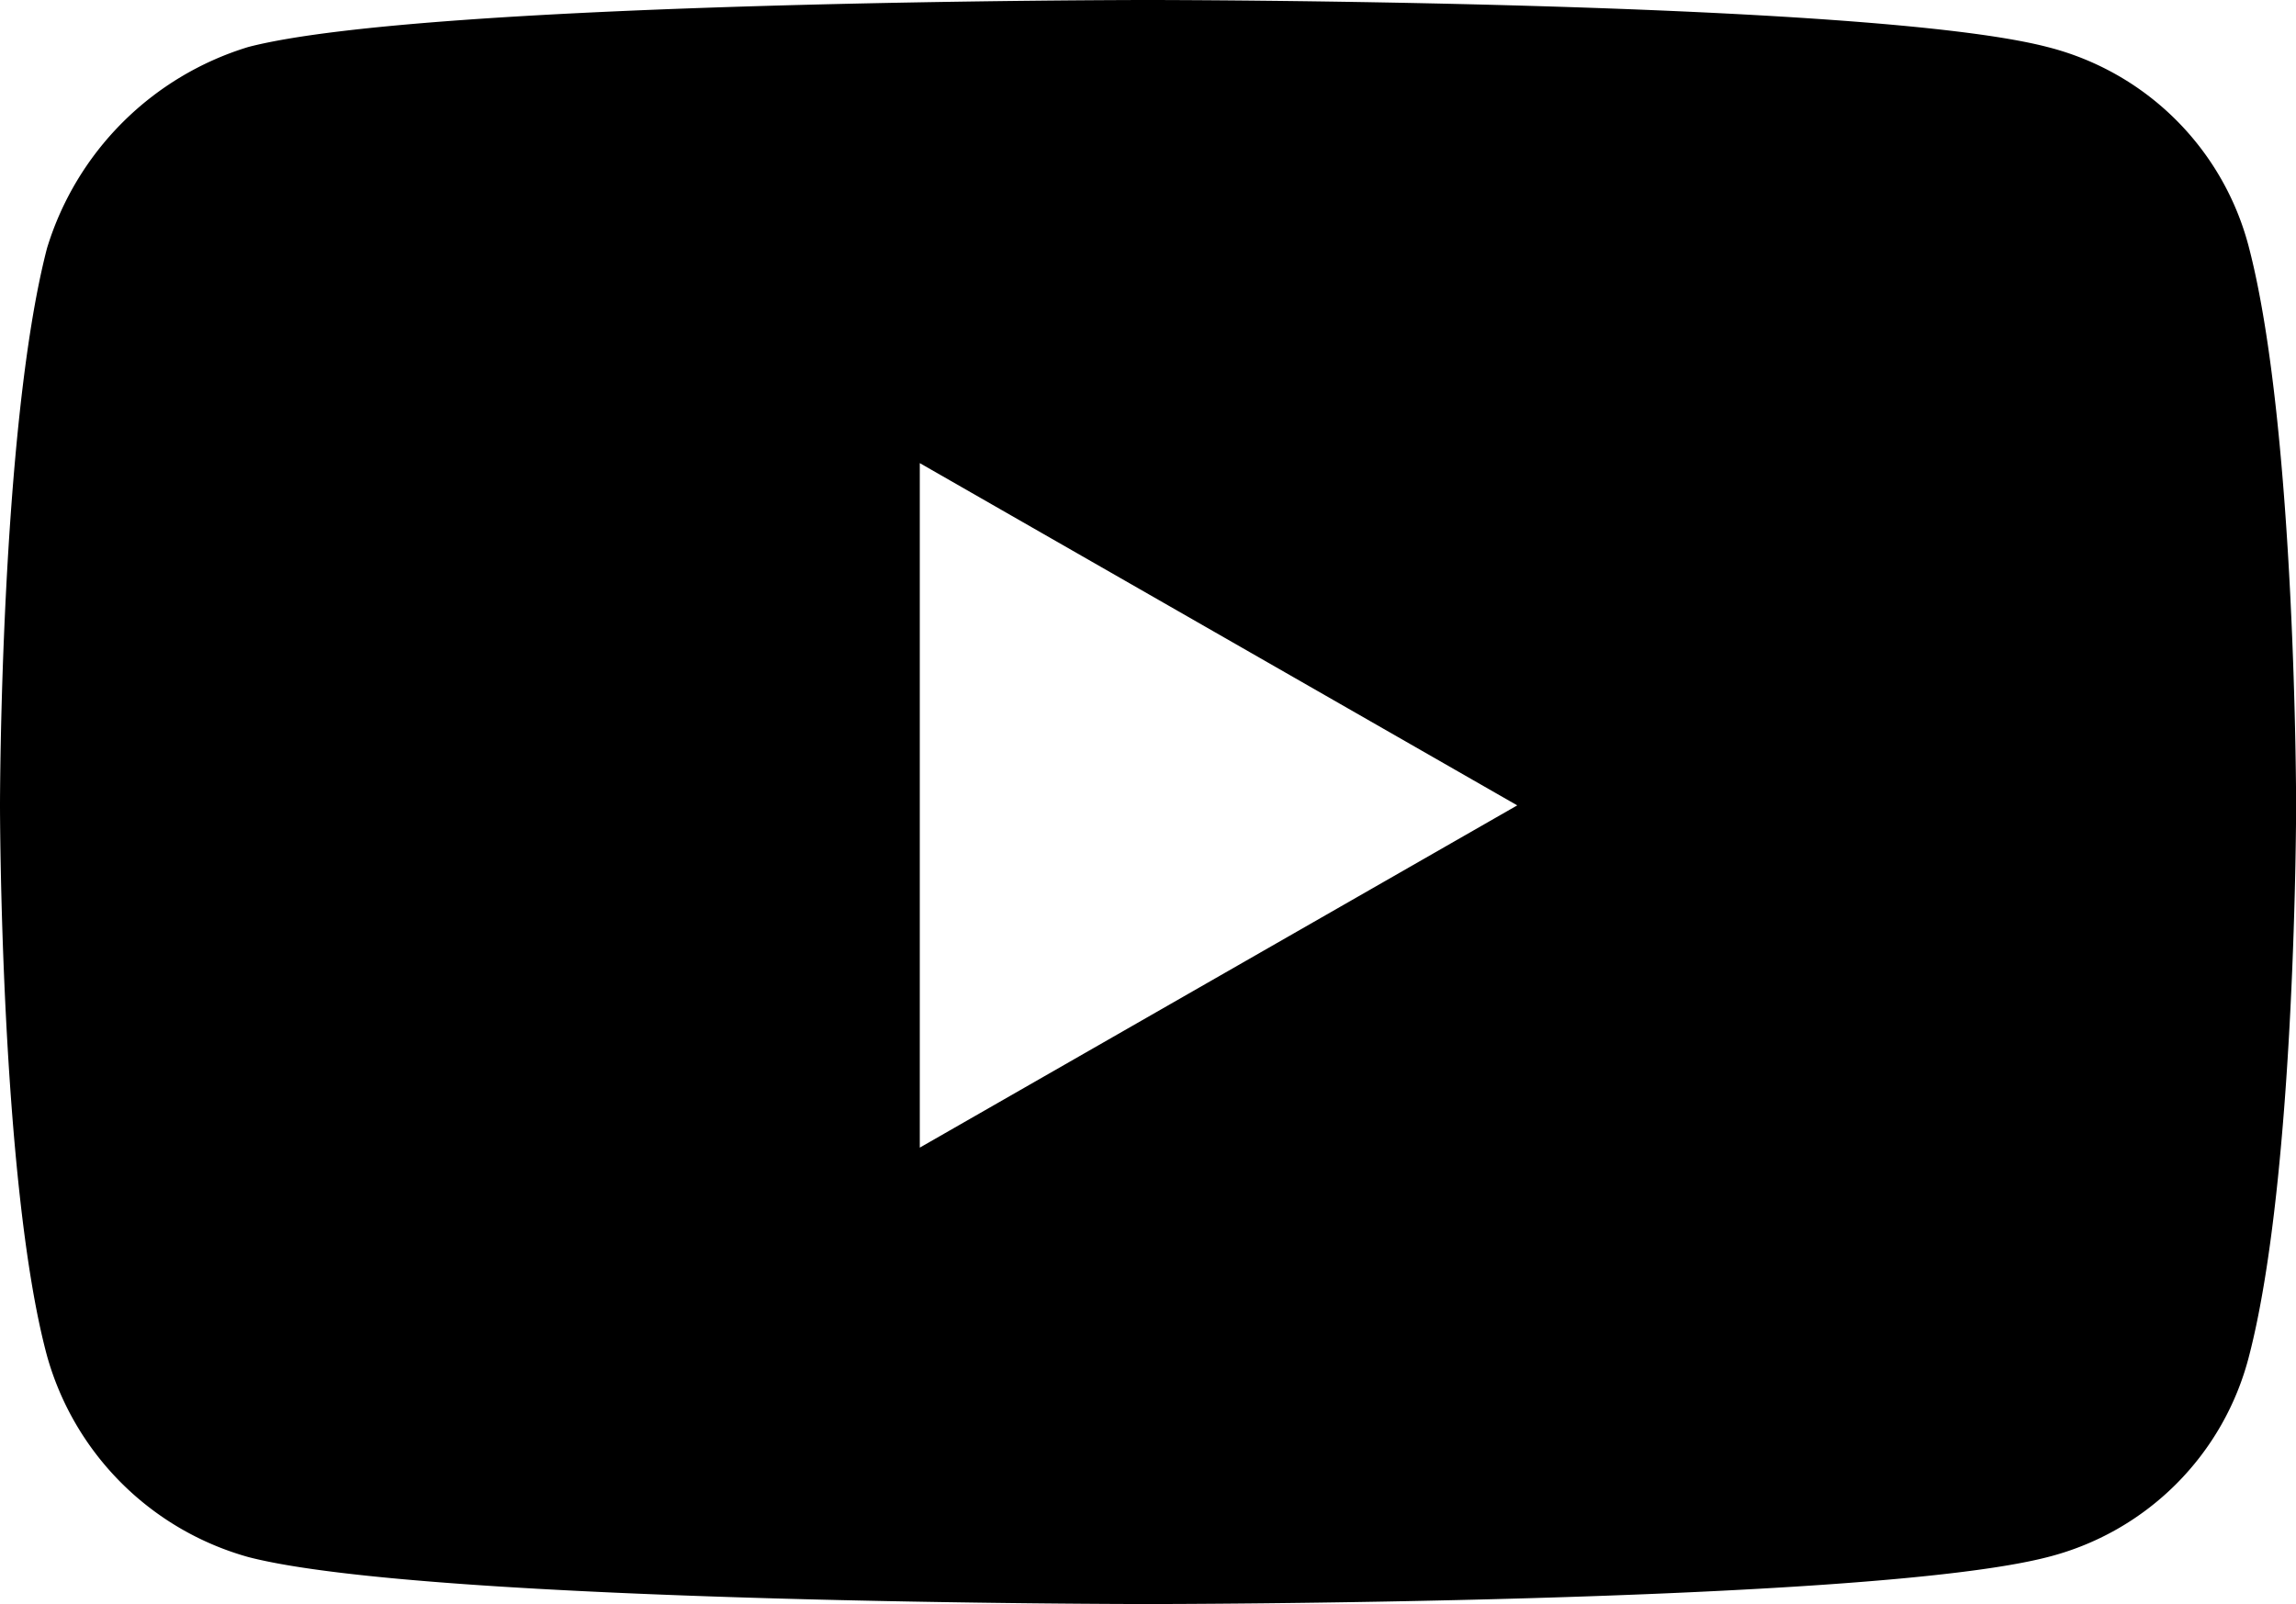 <svg xmlns="http://www.w3.org/2000/svg" viewBox="0 0 201.87 141.07"><defs><style>.cls-1{fill:#161616;}</style></defs><title>youtube</title><g id="Layer_2" data-name="Layer 2"><g id="Слой_1" data-name="Слой 1"><g id="g5360"><g id="g4167"><path id="path4156" d="M100.93,0S37.78,0,21.84,4.13A26.61,26.61,0,0,0,4.13,21.84C0,37.78,0,70.83,0,70.83s0,33.05,4.13,48.4a25.49,25.49,0,0,0,17.71,17.71c15.94,4.13,79.1,4.13,79.1,4.13s63.16,0,79.1-4.13a24.49,24.49,0,0,0,17.71-17.71c4.13-15.94,4.13-48.4,4.13-48.4s0-33.05-4.13-49A24.49,24.49,0,0,0,180,4.13C164.09,0,100.93,0,100.93,0ZM80.87,40.73l52.53,30.1-52.53,30.1V40.73Z"/></g></g></g></g></svg>